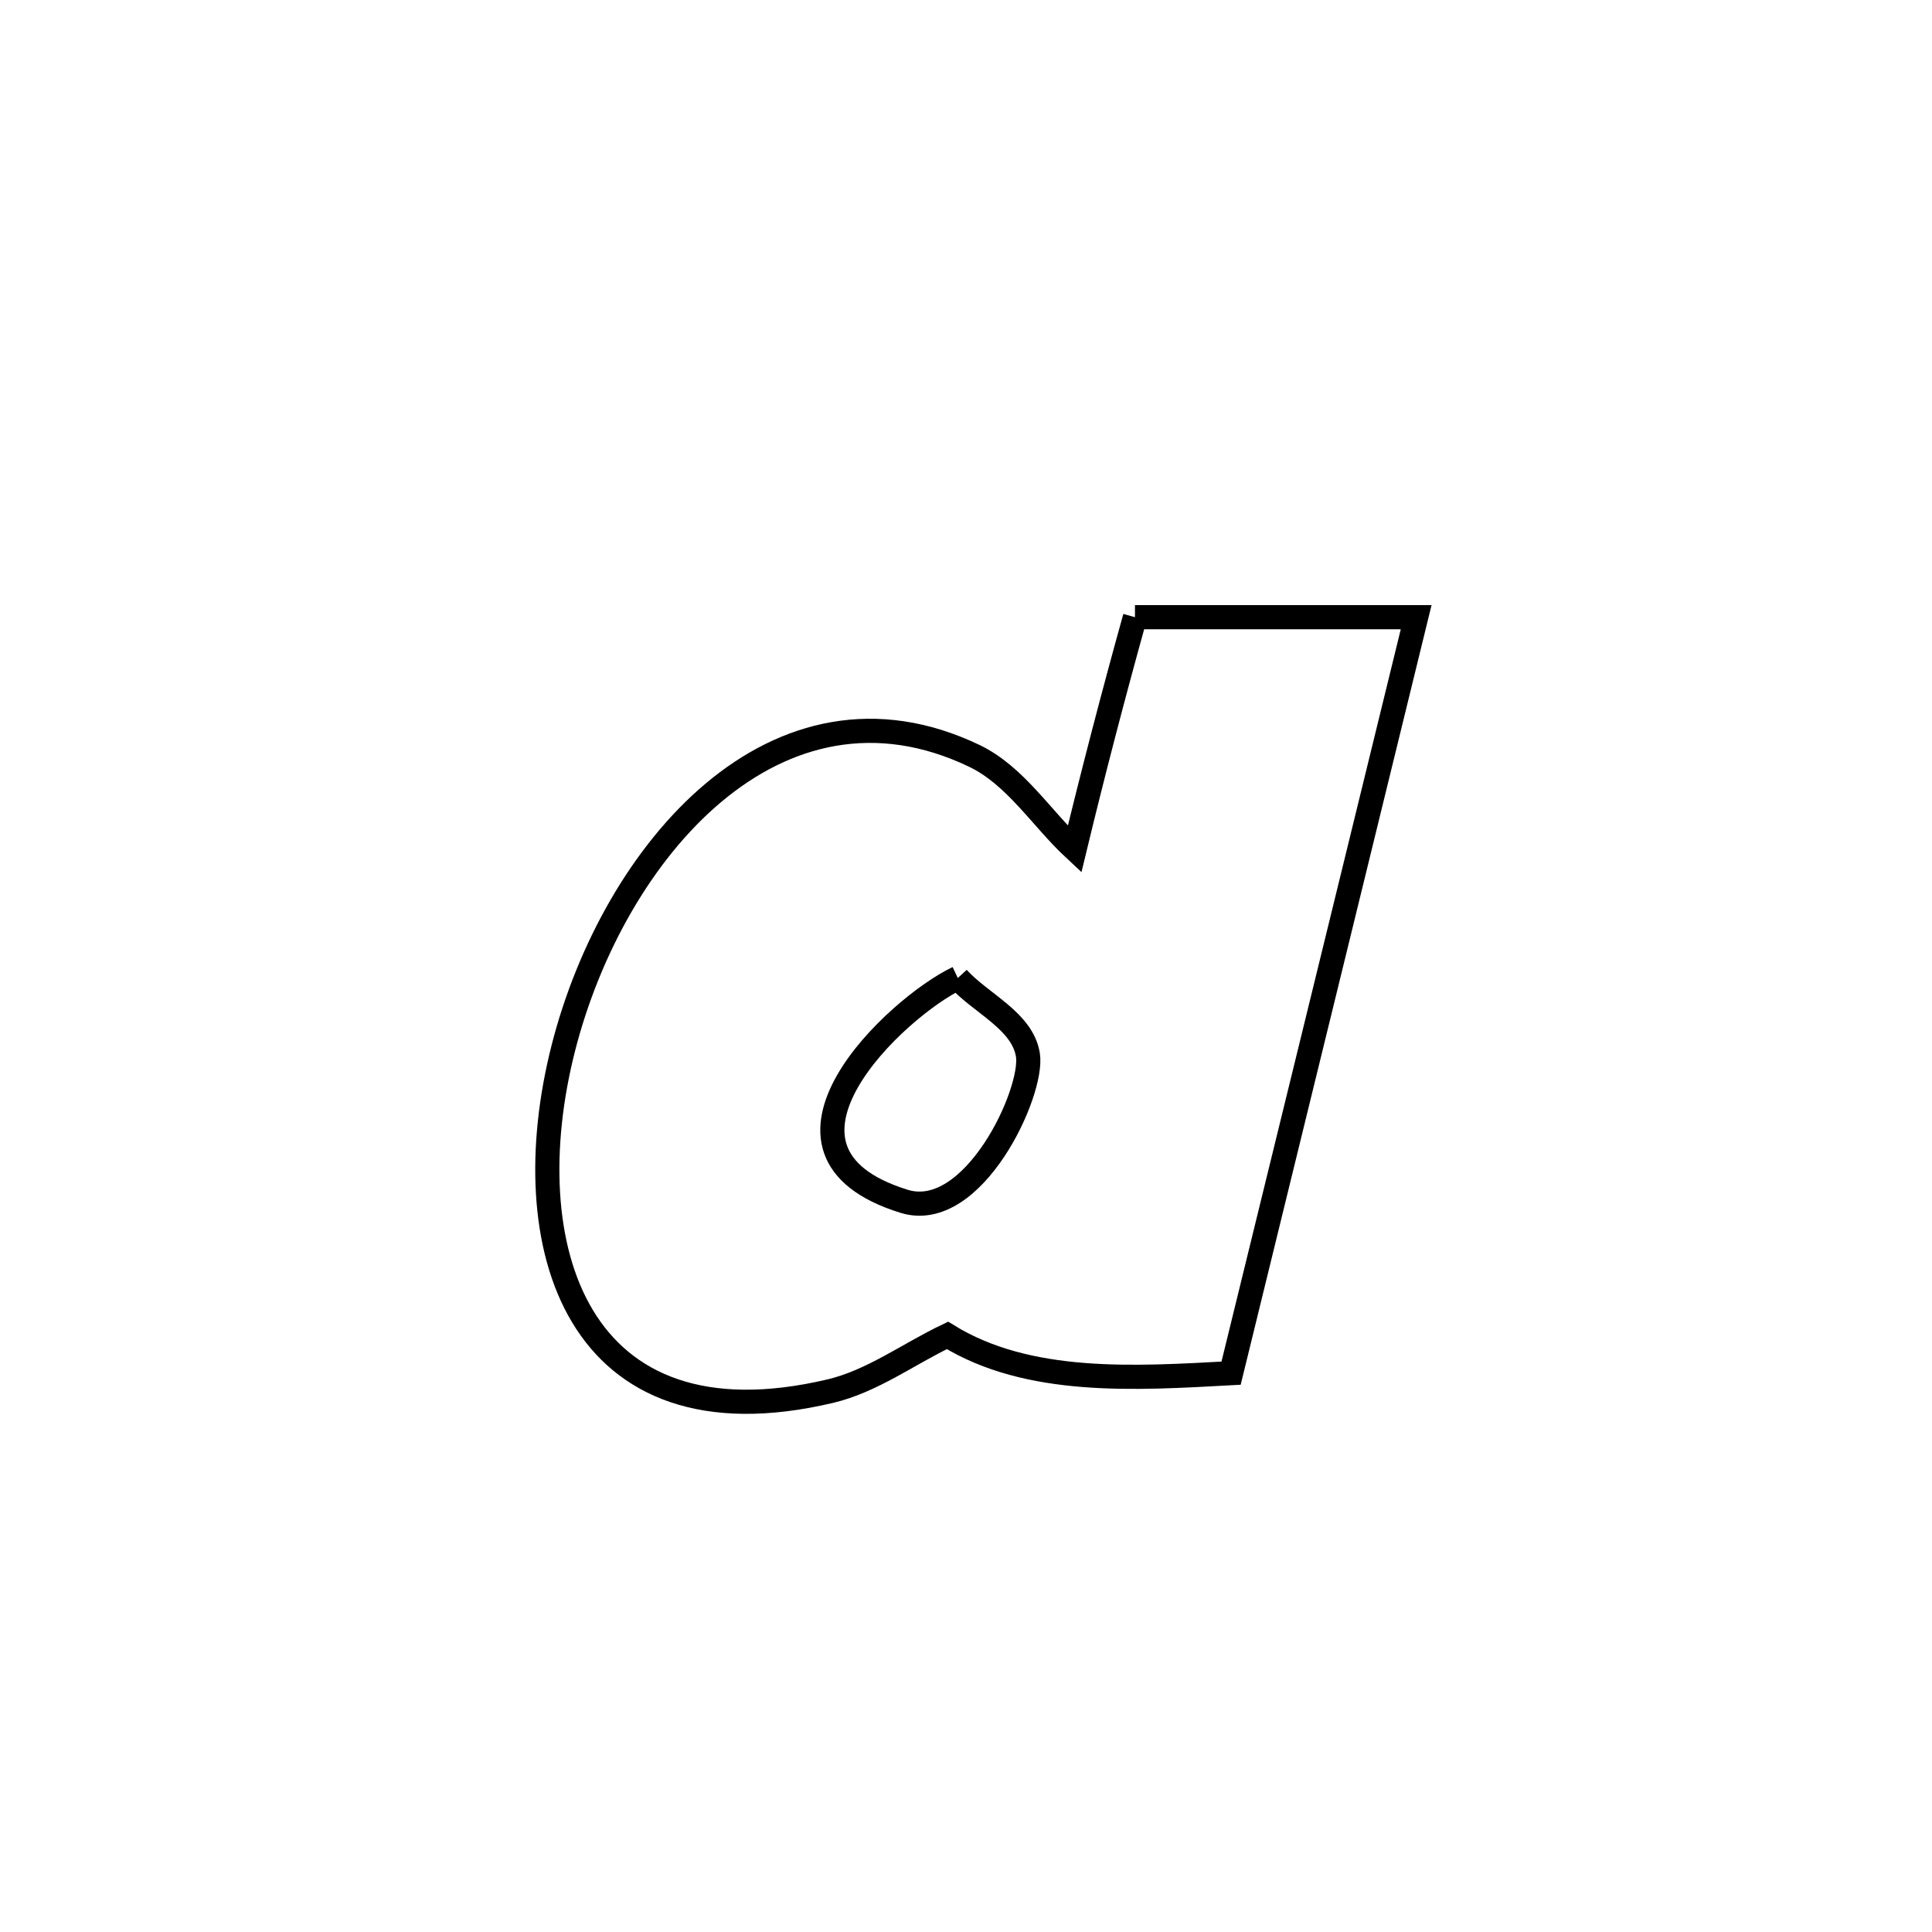 <svg xmlns="http://www.w3.org/2000/svg" viewBox="0.0 0.0 24.0 24.0" height="200px" width="200px"><path fill="none" stroke="black" stroke-width=".3" stroke-opacity="1.0"  filling="0" d="M14.099 7.667 L14.099 7.667 C15.263 7.667 16.427 7.667 17.592 7.667 L17.592 7.667 C17.209 9.232 16.826 10.797 16.443 12.362 C16.06 13.928 15.677 15.493 15.293 17.058 L15.293 17.058 C14.11 17.122 12.778 17.212 11.77 16.589 L11.77 16.589 C11.285 16.82 10.837 17.157 10.315 17.281 C7.151 18.029 6.373 15.471 6.998 13.019 C7.623 10.567 9.652 8.219 12.1 9.388 C12.613 9.633 12.933 10.162 13.349 10.549 L13.349 10.549 C13.582 9.584 13.833 8.623 14.099 7.667 L14.099 7.667"></path>
<path fill="none" stroke="black" stroke-width=".3" stroke-opacity="1.0"  filling="0" d="M11.898 12.149 L11.898 12.149 C12.188 12.468 12.701 12.68 12.769 13.105 C12.842 13.567 12.09 15.189 11.231 14.923 C9.215 14.298 11.145 12.505 11.898 12.149 L11.898 12.149"></path></svg>